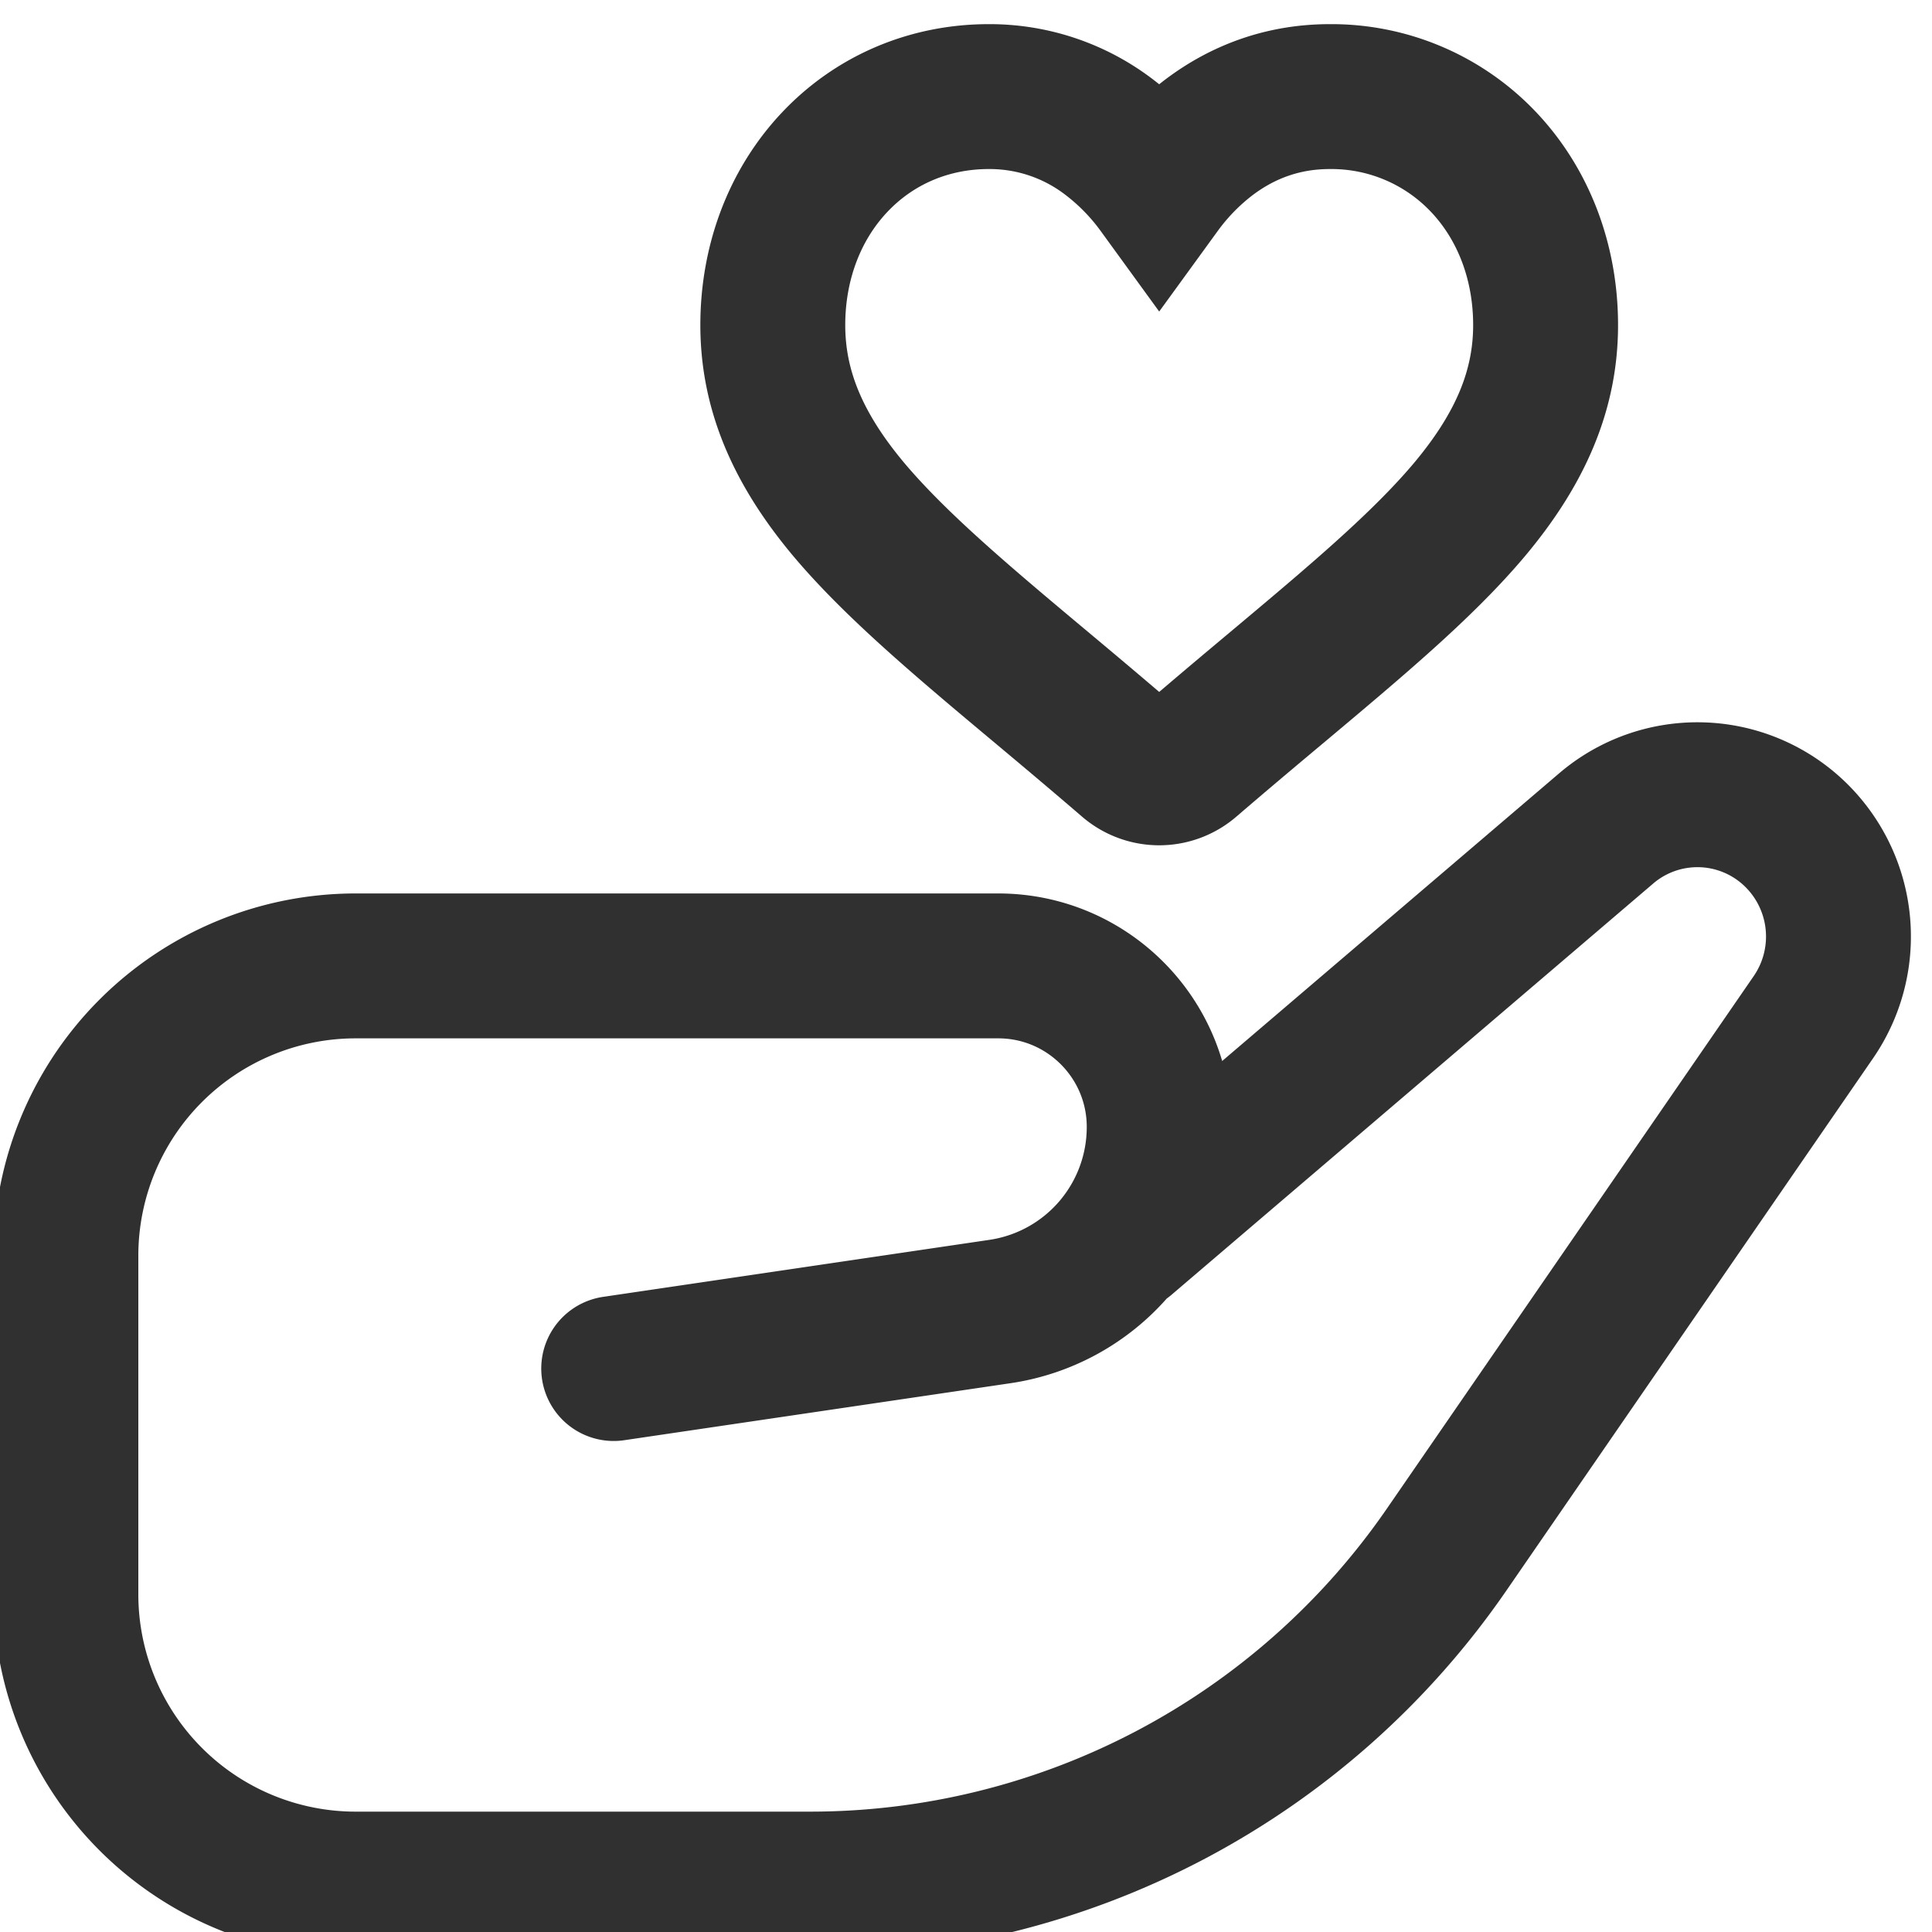 <svg width="20" height="20" viewBox="0 0 20 20" xmlns="http://www.w3.org/2000/svg">
    <g stroke="#303030" stroke-width="1.5" fill="none" fill-rule="evenodd">
        <path d="M15.365 1.685a2.168 2.168 0 0 0-1.6-.685c-.462 0-.885.144-1.257.427a2.548 2.548 0 0 0-.508.522 2.547 2.547 0 0 0-.508-.522A2.034 2.034 0 0 0 10.235 1c-.618 0-1.186.243-1.6.685C8.225 2.122 8 2.718 8 3.365c0 .665.252 1.274.793 1.917.485.574 1.18 1.158 1.987 1.833.275.23.587.492.91.77a.474.474 0 0 0 .62 0c.323-.278.635-.54.91-.77.806-.676 1.502-1.259 1.987-1.834.54-.642.793-1.251.793-1.916 0-.647-.225-1.243-.635-1.68z"/>
        <path d="m6.353 14.167 3.998-.59A1.93 1.93 0 0 0 12 11.666c0-.92-.746-1.667-1.666-1.667H3.682a3 3 0 0 0-3 3v3.505a3 3 0 0 0 3 3h4.705a8 8 0 0 0 6.588-3.462l3.797-5.512a1.473 1.473 0 0 0-.22-1.923 1.454 1.454 0 0 0-1.924-.032l-4.986 4.257h0" stroke-linecap="round" stroke-linejoin="round"/>
    </g>
</svg>
